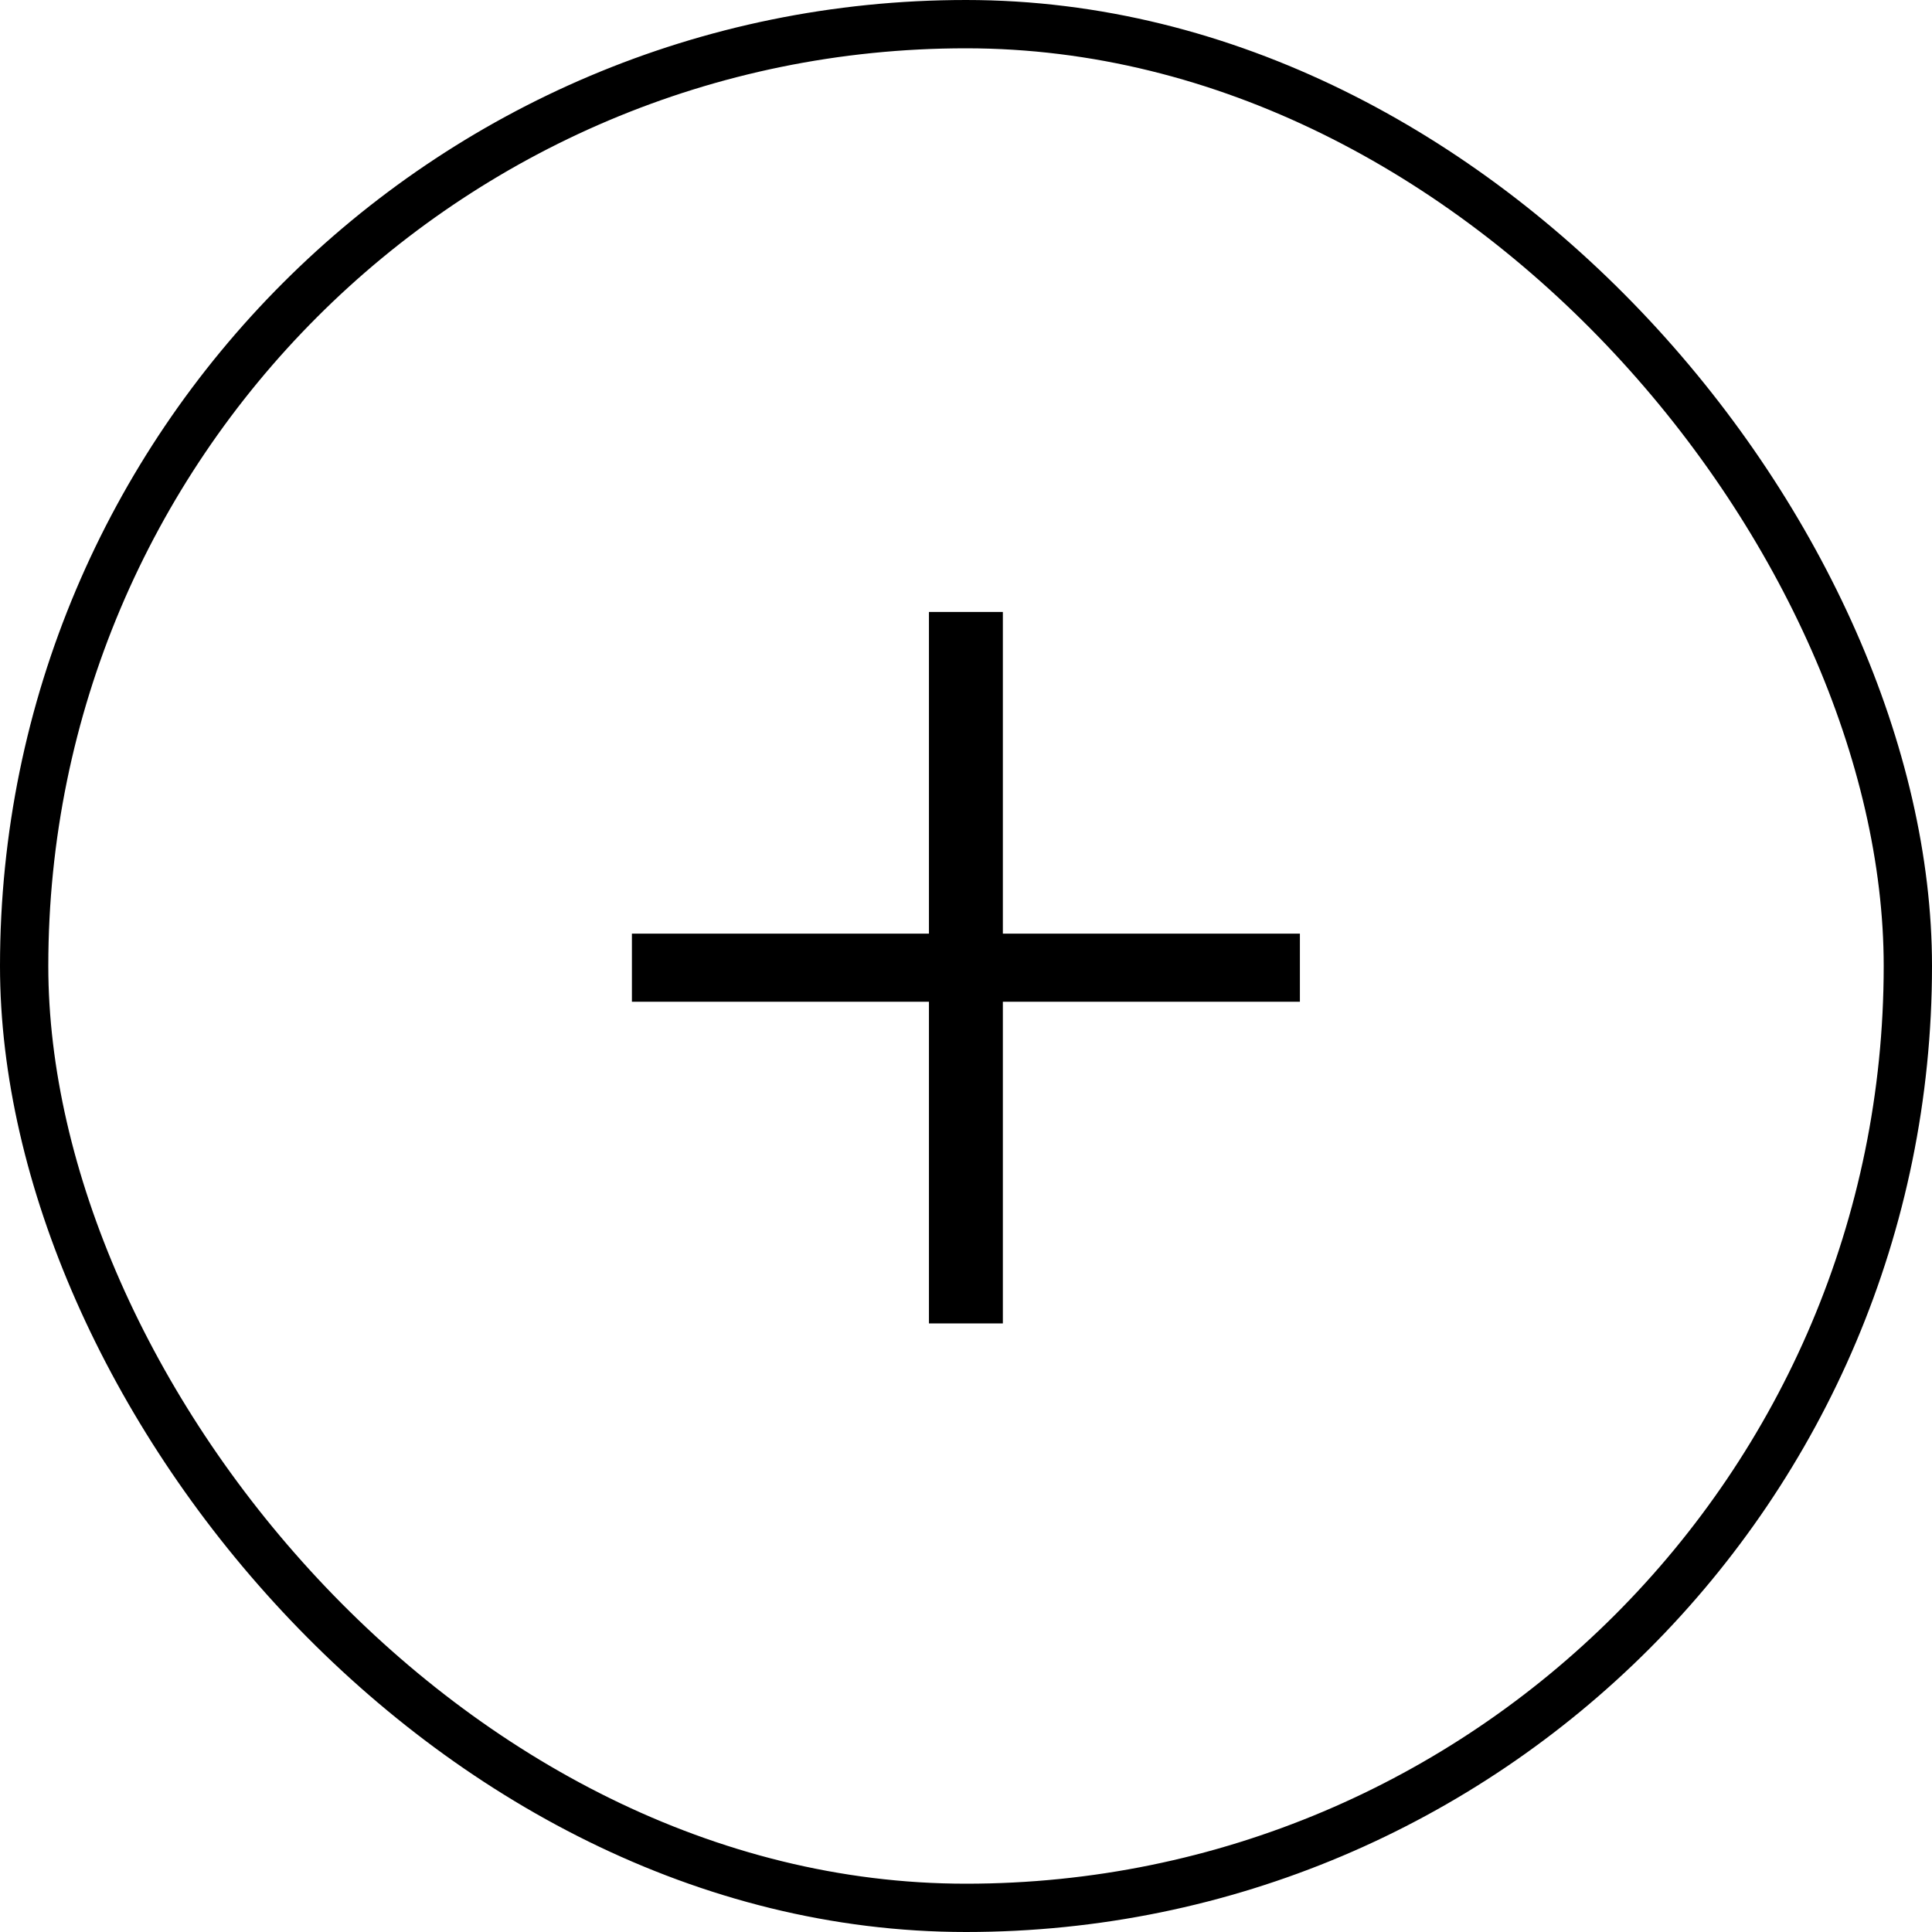 <svg width="40" height="40" viewBox="0 0 40 40" fill="none" xmlns="http://www.w3.org/2000/svg">
<rect x="0.5" y="0.5" width="39" height="39" rx="19.5" stroke="black"/>
<path d="M19.233 27.4V20.74H13.083V19.33H19.233V12.67H20.763V19.33H26.913V20.74H20.763V27.4H19.233Z" fill="black"/>
</svg>
